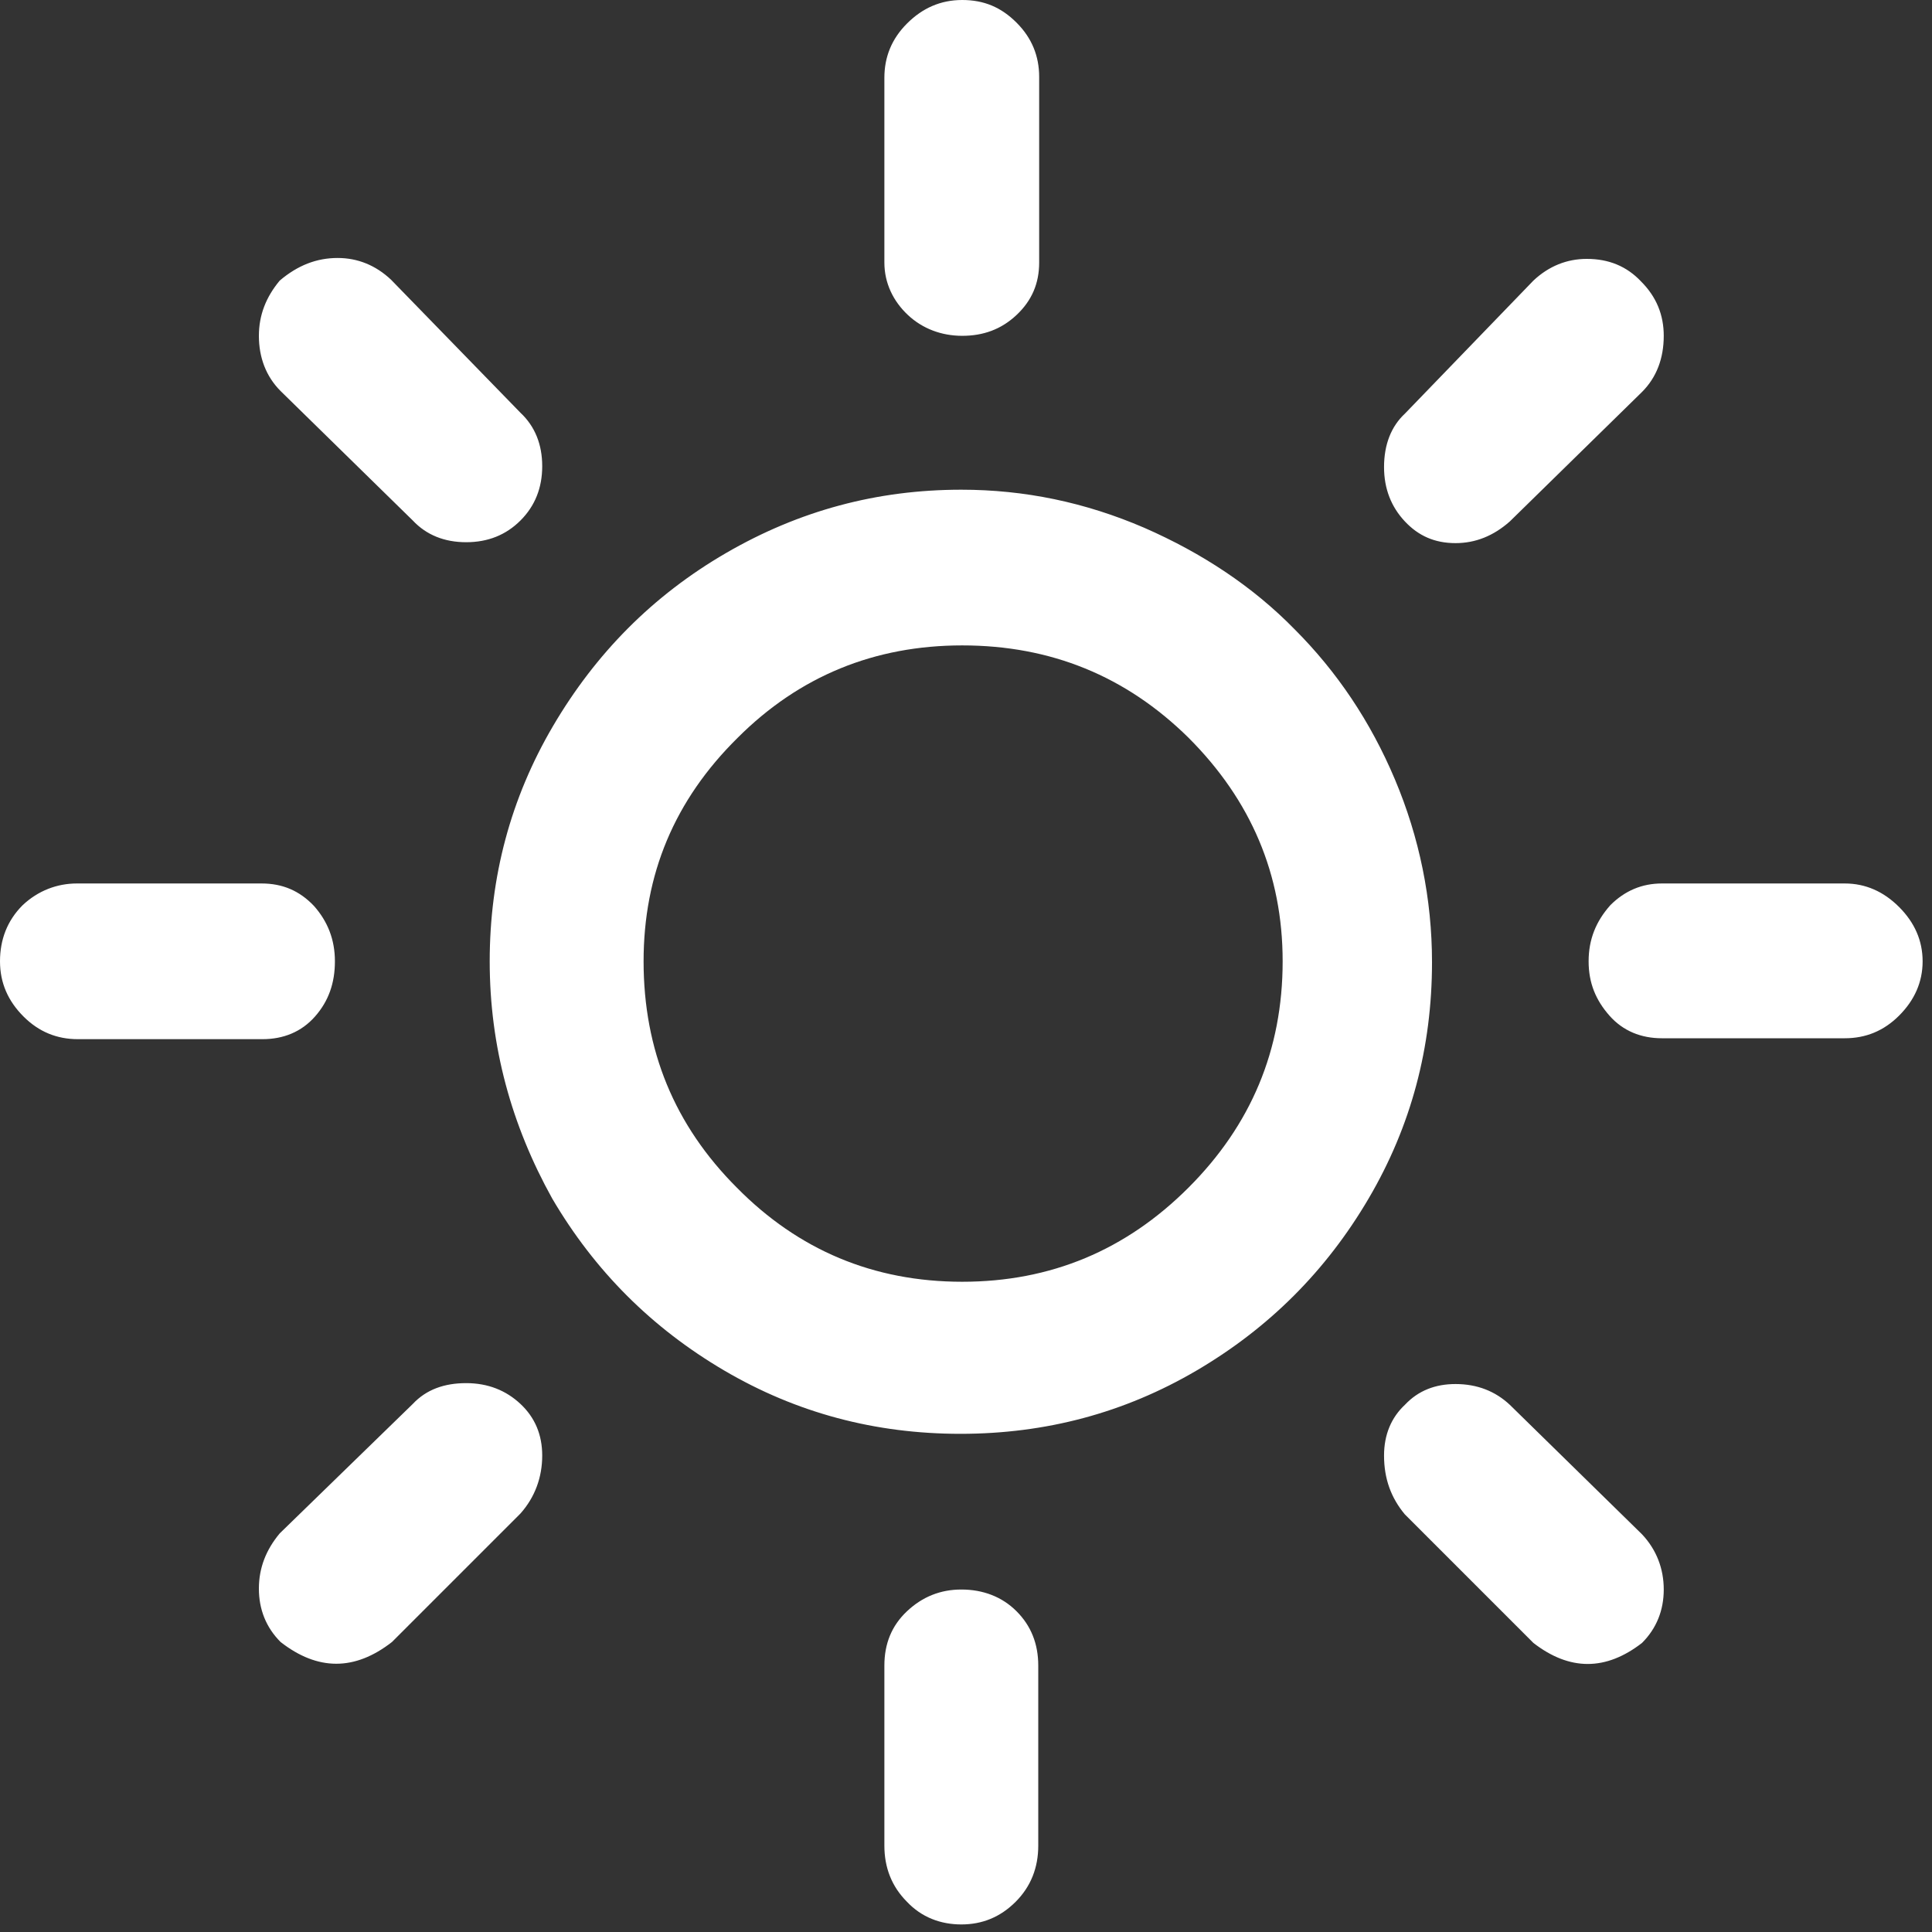 <svg width="117" height="117" viewBox="0 0 117 117" fill="none" xmlns="http://www.w3.org/2000/svg">
<rect x="0" y="0" width="117" height="117" fill="#333333" stroke="none"/>
<path d="M0 58.216C0 56.901 0.439 55.749 1.37 54.818C2.302 53.94 3.454 53.502 4.659 53.502H15.842C17.103 53.502 18.145 53.94 19.022 54.872C19.844 55.804 20.282 56.901 20.282 58.216C20.282 59.532 19.899 60.628 19.076 61.56C18.254 62.492 17.158 62.931 15.897 62.931H4.714C3.454 62.931 2.357 62.492 1.425 61.56C0.493 60.628 0 59.532 0 58.216ZM15.678 96.205C15.678 94.944 16.116 93.848 16.939 92.861L24.997 85.022C25.819 84.145 26.915 83.761 28.231 83.761C29.547 83.761 30.643 84.2 31.52 85.022C32.397 85.844 32.836 86.886 32.836 88.147C32.836 89.462 32.397 90.668 31.52 91.655L23.736 99.439C21.488 101.193 19.241 101.193 16.993 99.439C16.116 98.562 15.678 97.466 15.678 96.205ZM15.678 20.337C15.678 19.076 16.116 17.98 16.939 16.993C18.035 16.061 19.186 15.623 20.447 15.623C21.653 15.623 22.749 16.061 23.681 16.939L31.52 24.997C32.397 25.819 32.836 26.915 32.836 28.231C32.836 29.547 32.397 30.643 31.52 31.52C30.643 32.397 29.547 32.836 28.231 32.836C26.915 32.836 25.819 32.397 24.997 31.52L16.993 23.681C16.116 22.804 15.678 21.653 15.678 20.337ZM29.656 58.216C29.656 53.118 30.917 48.349 33.493 43.964C36.07 39.578 39.523 36.07 43.964 33.493C48.404 30.917 53.118 29.656 58.216 29.656C62.053 29.656 65.726 30.424 69.289 31.959C72.798 33.493 75.868 35.522 78.389 38.098C80.966 40.675 82.994 43.69 84.474 47.198C85.954 50.706 86.721 54.434 86.721 58.271C86.721 63.424 85.46 68.193 82.884 72.578C80.308 76.964 76.854 80.417 72.469 82.994C68.083 85.57 63.314 86.831 58.161 86.831C53.008 86.831 48.239 85.57 43.854 82.994C39.469 80.417 36.015 76.964 33.439 72.578C30.972 68.138 29.656 63.369 29.656 58.216ZM38.975 58.216C38.975 63.588 40.839 68.138 44.621 71.921C48.349 75.703 52.899 77.622 58.271 77.622C63.643 77.622 68.193 75.703 71.975 71.921C75.758 68.138 77.676 63.588 77.676 58.216C77.676 52.954 75.758 48.459 71.975 44.676C68.193 40.949 63.643 39.085 58.271 39.085C52.954 39.085 48.404 40.949 44.676 44.676C40.839 48.459 38.975 52.954 38.975 58.216ZM53.557 100.864C53.557 99.549 53.995 98.452 54.927 97.575C55.859 96.698 56.955 96.26 58.216 96.26C59.532 96.26 60.683 96.698 61.56 97.575C62.437 98.452 62.876 99.549 62.876 100.864V111.773C62.876 113.089 62.437 114.24 61.505 115.172C60.573 116.104 59.477 116.542 58.216 116.542C56.955 116.542 55.804 116.104 54.927 115.172C53.995 114.24 53.557 113.089 53.557 111.773V100.864ZM53.557 15.897V4.714C53.557 3.454 53.995 2.357 54.927 1.425C55.859 0.493 56.955 0 58.271 0C59.587 0 60.628 0.439 61.56 1.37C62.492 2.302 62.931 3.399 62.931 4.659V15.897C62.931 17.158 62.492 18.199 61.56 19.076C60.628 19.954 59.532 20.337 58.271 20.337C57.01 20.337 55.859 19.899 54.982 19.076C54.105 18.254 53.557 17.158 53.557 15.897ZM83.816 88.147C83.816 86.886 84.254 85.844 85.077 85.077C85.899 84.2 86.941 83.816 88.147 83.816C89.462 83.816 90.559 84.254 91.436 85.077L99.439 92.916C100.316 93.848 100.755 94.999 100.755 96.26C100.755 97.52 100.316 98.617 99.439 99.494C97.246 101.193 95.054 101.193 92.861 99.494L85.077 91.71C84.254 90.723 83.816 89.572 83.816 88.147ZM83.816 28.286C83.816 26.915 84.254 25.819 85.077 25.052L92.861 16.993C93.793 16.116 94.889 15.678 96.095 15.678C97.411 15.678 98.507 16.116 99.384 17.048C100.316 17.98 100.755 19.076 100.755 20.337C100.755 21.708 100.316 22.859 99.439 23.736L91.436 31.575C90.449 32.452 89.353 32.891 88.147 32.891C86.886 32.891 85.899 32.452 85.077 31.575C84.254 30.698 83.816 29.602 83.816 28.286ZM96.205 58.216C96.205 56.901 96.643 55.804 97.52 54.818C98.397 53.94 99.439 53.502 100.645 53.502H111.718C112.979 53.502 114.075 53.995 115.007 54.927C115.939 55.859 116.432 56.955 116.432 58.216C116.432 59.477 115.939 60.573 115.007 61.505C114.075 62.437 112.979 62.876 111.718 62.876H100.645C99.384 62.876 98.288 62.437 97.466 61.505C96.643 60.573 96.205 59.532 96.205 58.216Z" fill="white"/>
</svg>

